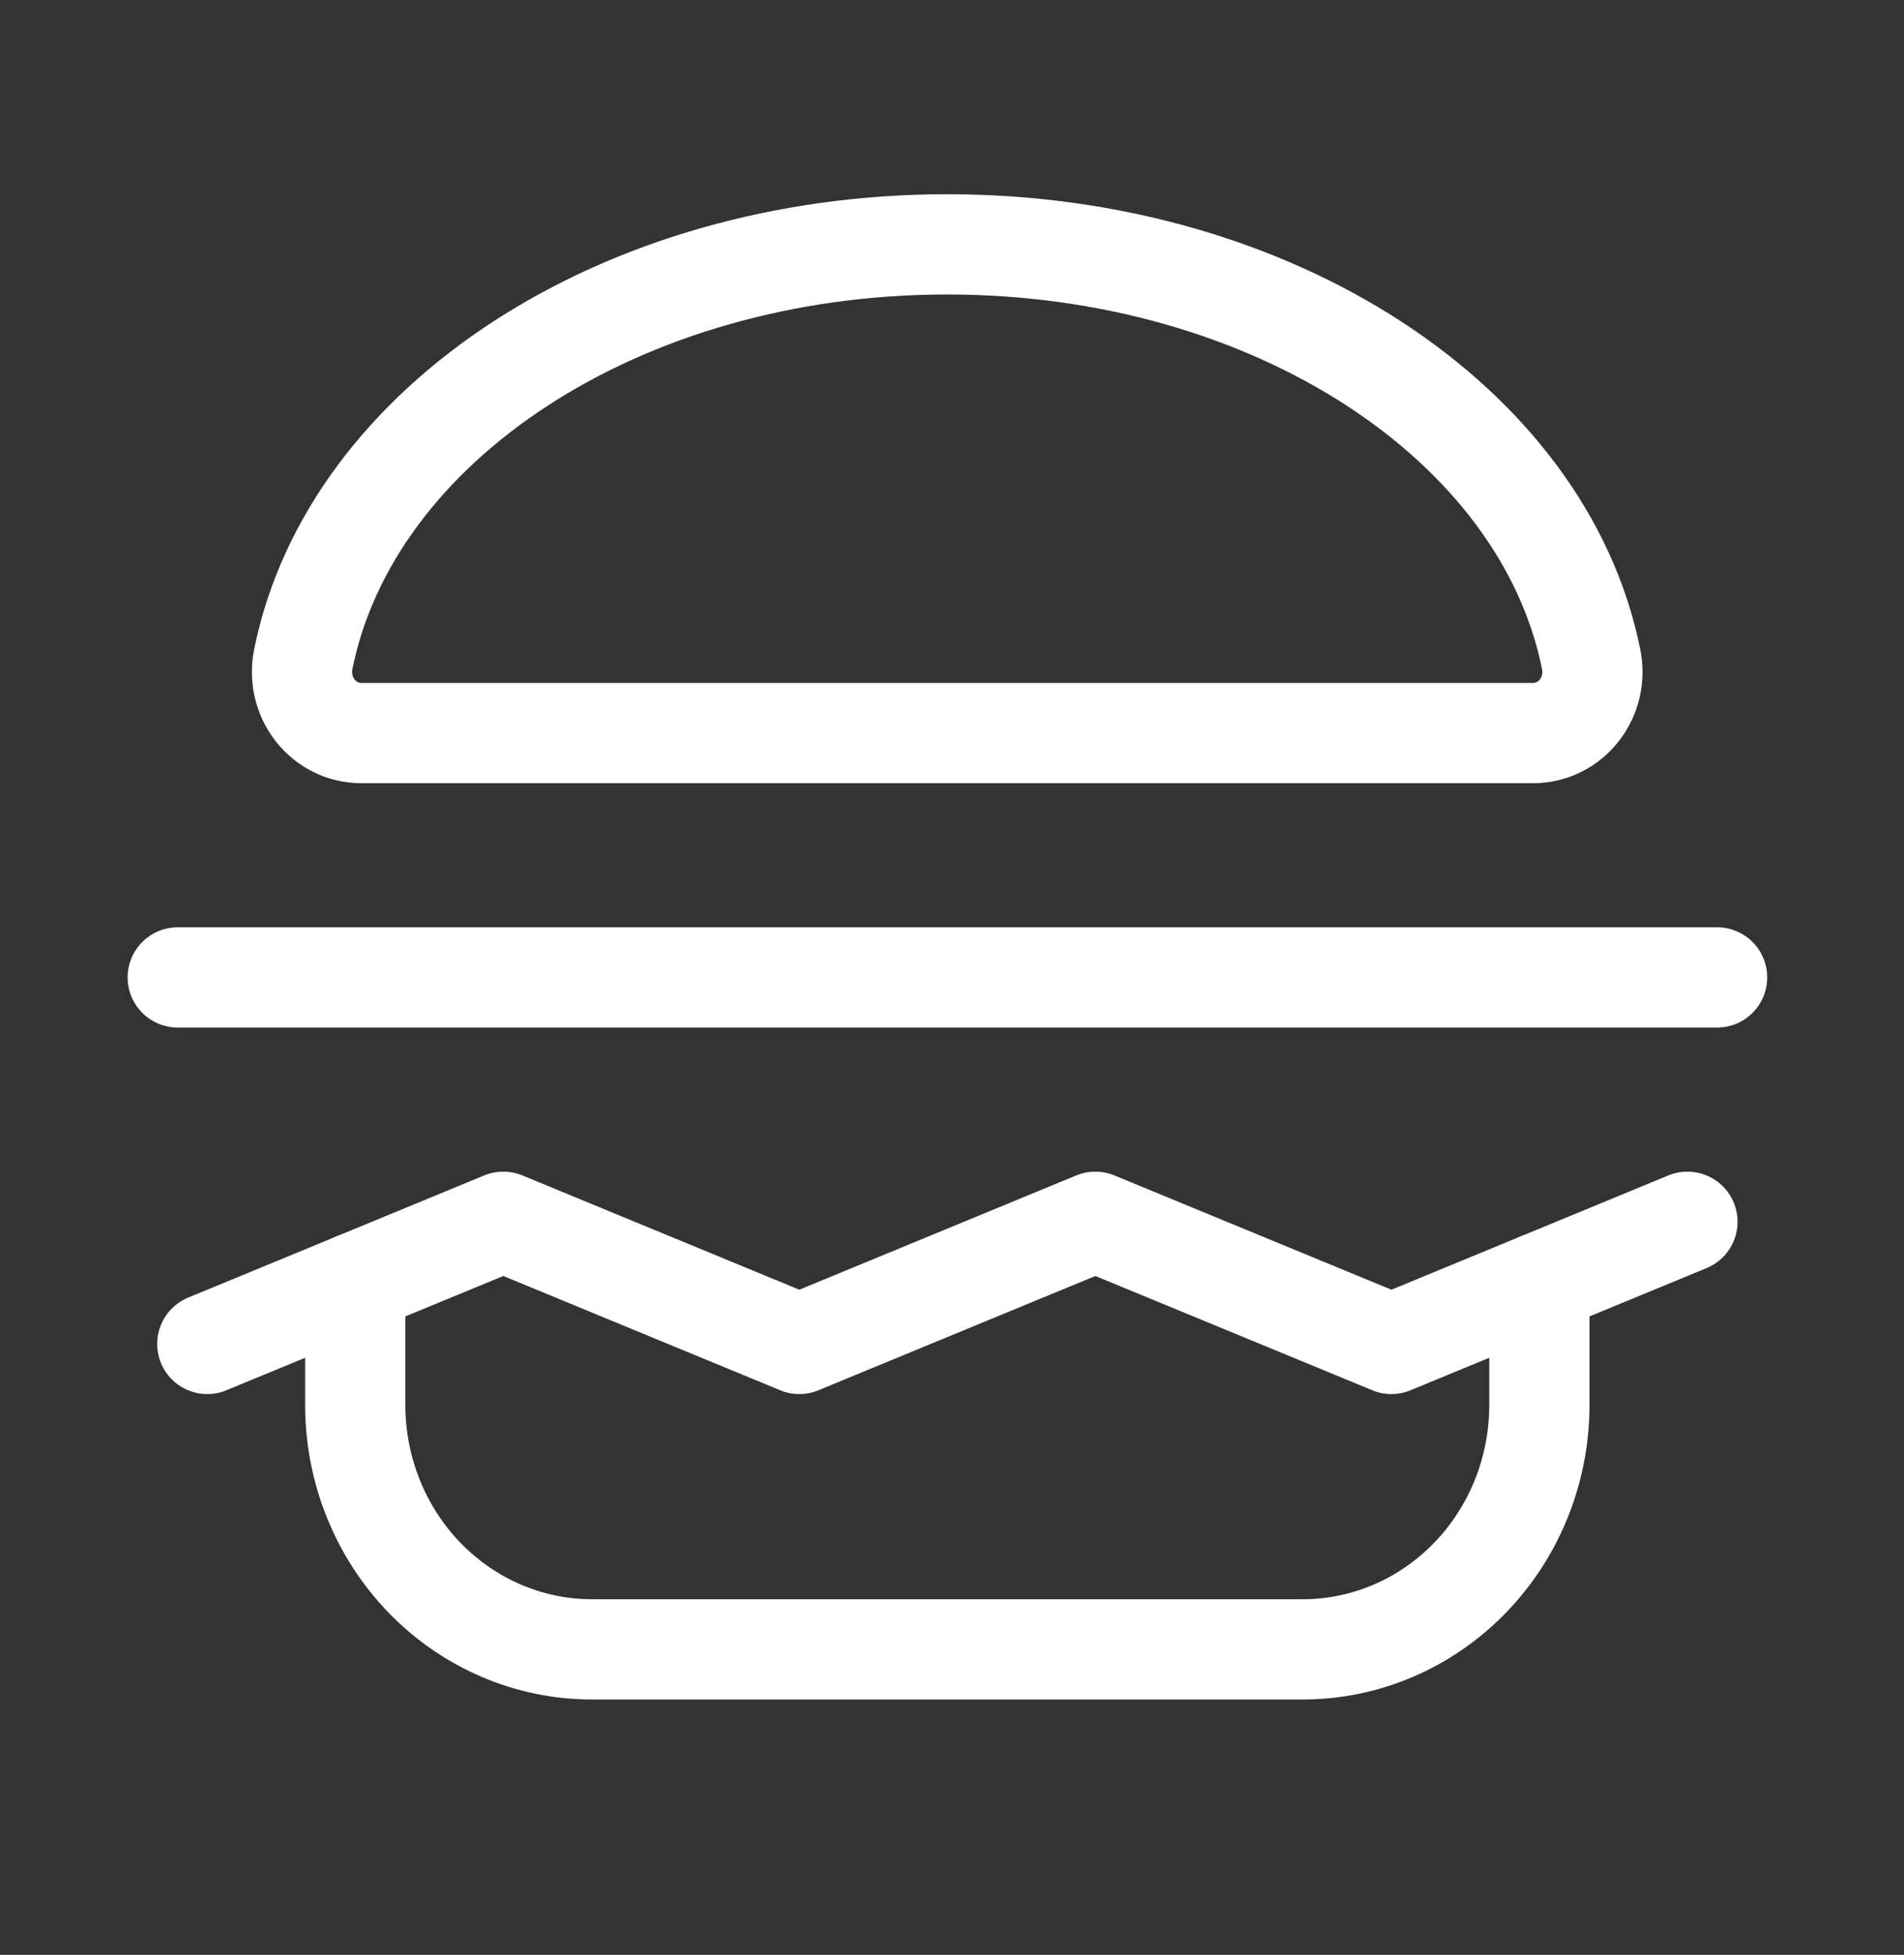 <svg width="38" height="39" viewBox="0 0 38 39" fill="none" xmlns="http://www.w3.org/2000/svg">
<rect x="0" y="0" width="38" height="39" fill="#333333" stroke="none"/>
<path d="M7.206 14.625C7.03 14.625 6.856 14.584 6.697 14.505C6.538 14.426 6.399 14.312 6.288 14.17C6.178 14.028 6.099 13.863 6.059 13.686C6.018 13.509 6.017 13.325 6.054 13.147C7 8.455 12.391 4.875 18.905 4.875C25.419 4.875 30.81 8.455 31.755 13.147C31.793 13.325 31.791 13.509 31.75 13.686C31.71 13.863 31.632 14.028 31.521 14.17C31.411 14.312 31.271 14.426 31.112 14.505C30.953 14.584 30.779 14.625 30.603 14.625H7.206Z" stroke="white" stroke-width="2" stroke-linecap="round" stroke-linejoin="round"/>
<path d="M30.723 25.594V28.031C30.723 29.324 30.225 30.564 29.338 31.478C28.452 32.393 27.25 32.906 25.996 32.906H11.816C10.563 32.906 9.361 32.393 8.474 31.478C7.588 30.564 7.09 29.324 7.09 28.031V25.594" stroke="white" stroke-width="2" stroke-linecap="round" stroke-linejoin="round"/>
<path d="M4.137 26.812L10.045 24.375L15.953 26.812L21.861 24.375L27.77 26.812L33.678 24.375" stroke="white" stroke-width="2" stroke-linecap="round" stroke-linejoin="round"/>
<path d="M3.547 19.5H34.27" stroke="white" stroke-width="2" stroke-linecap="round" stroke-linejoin="round"/>
</svg>
